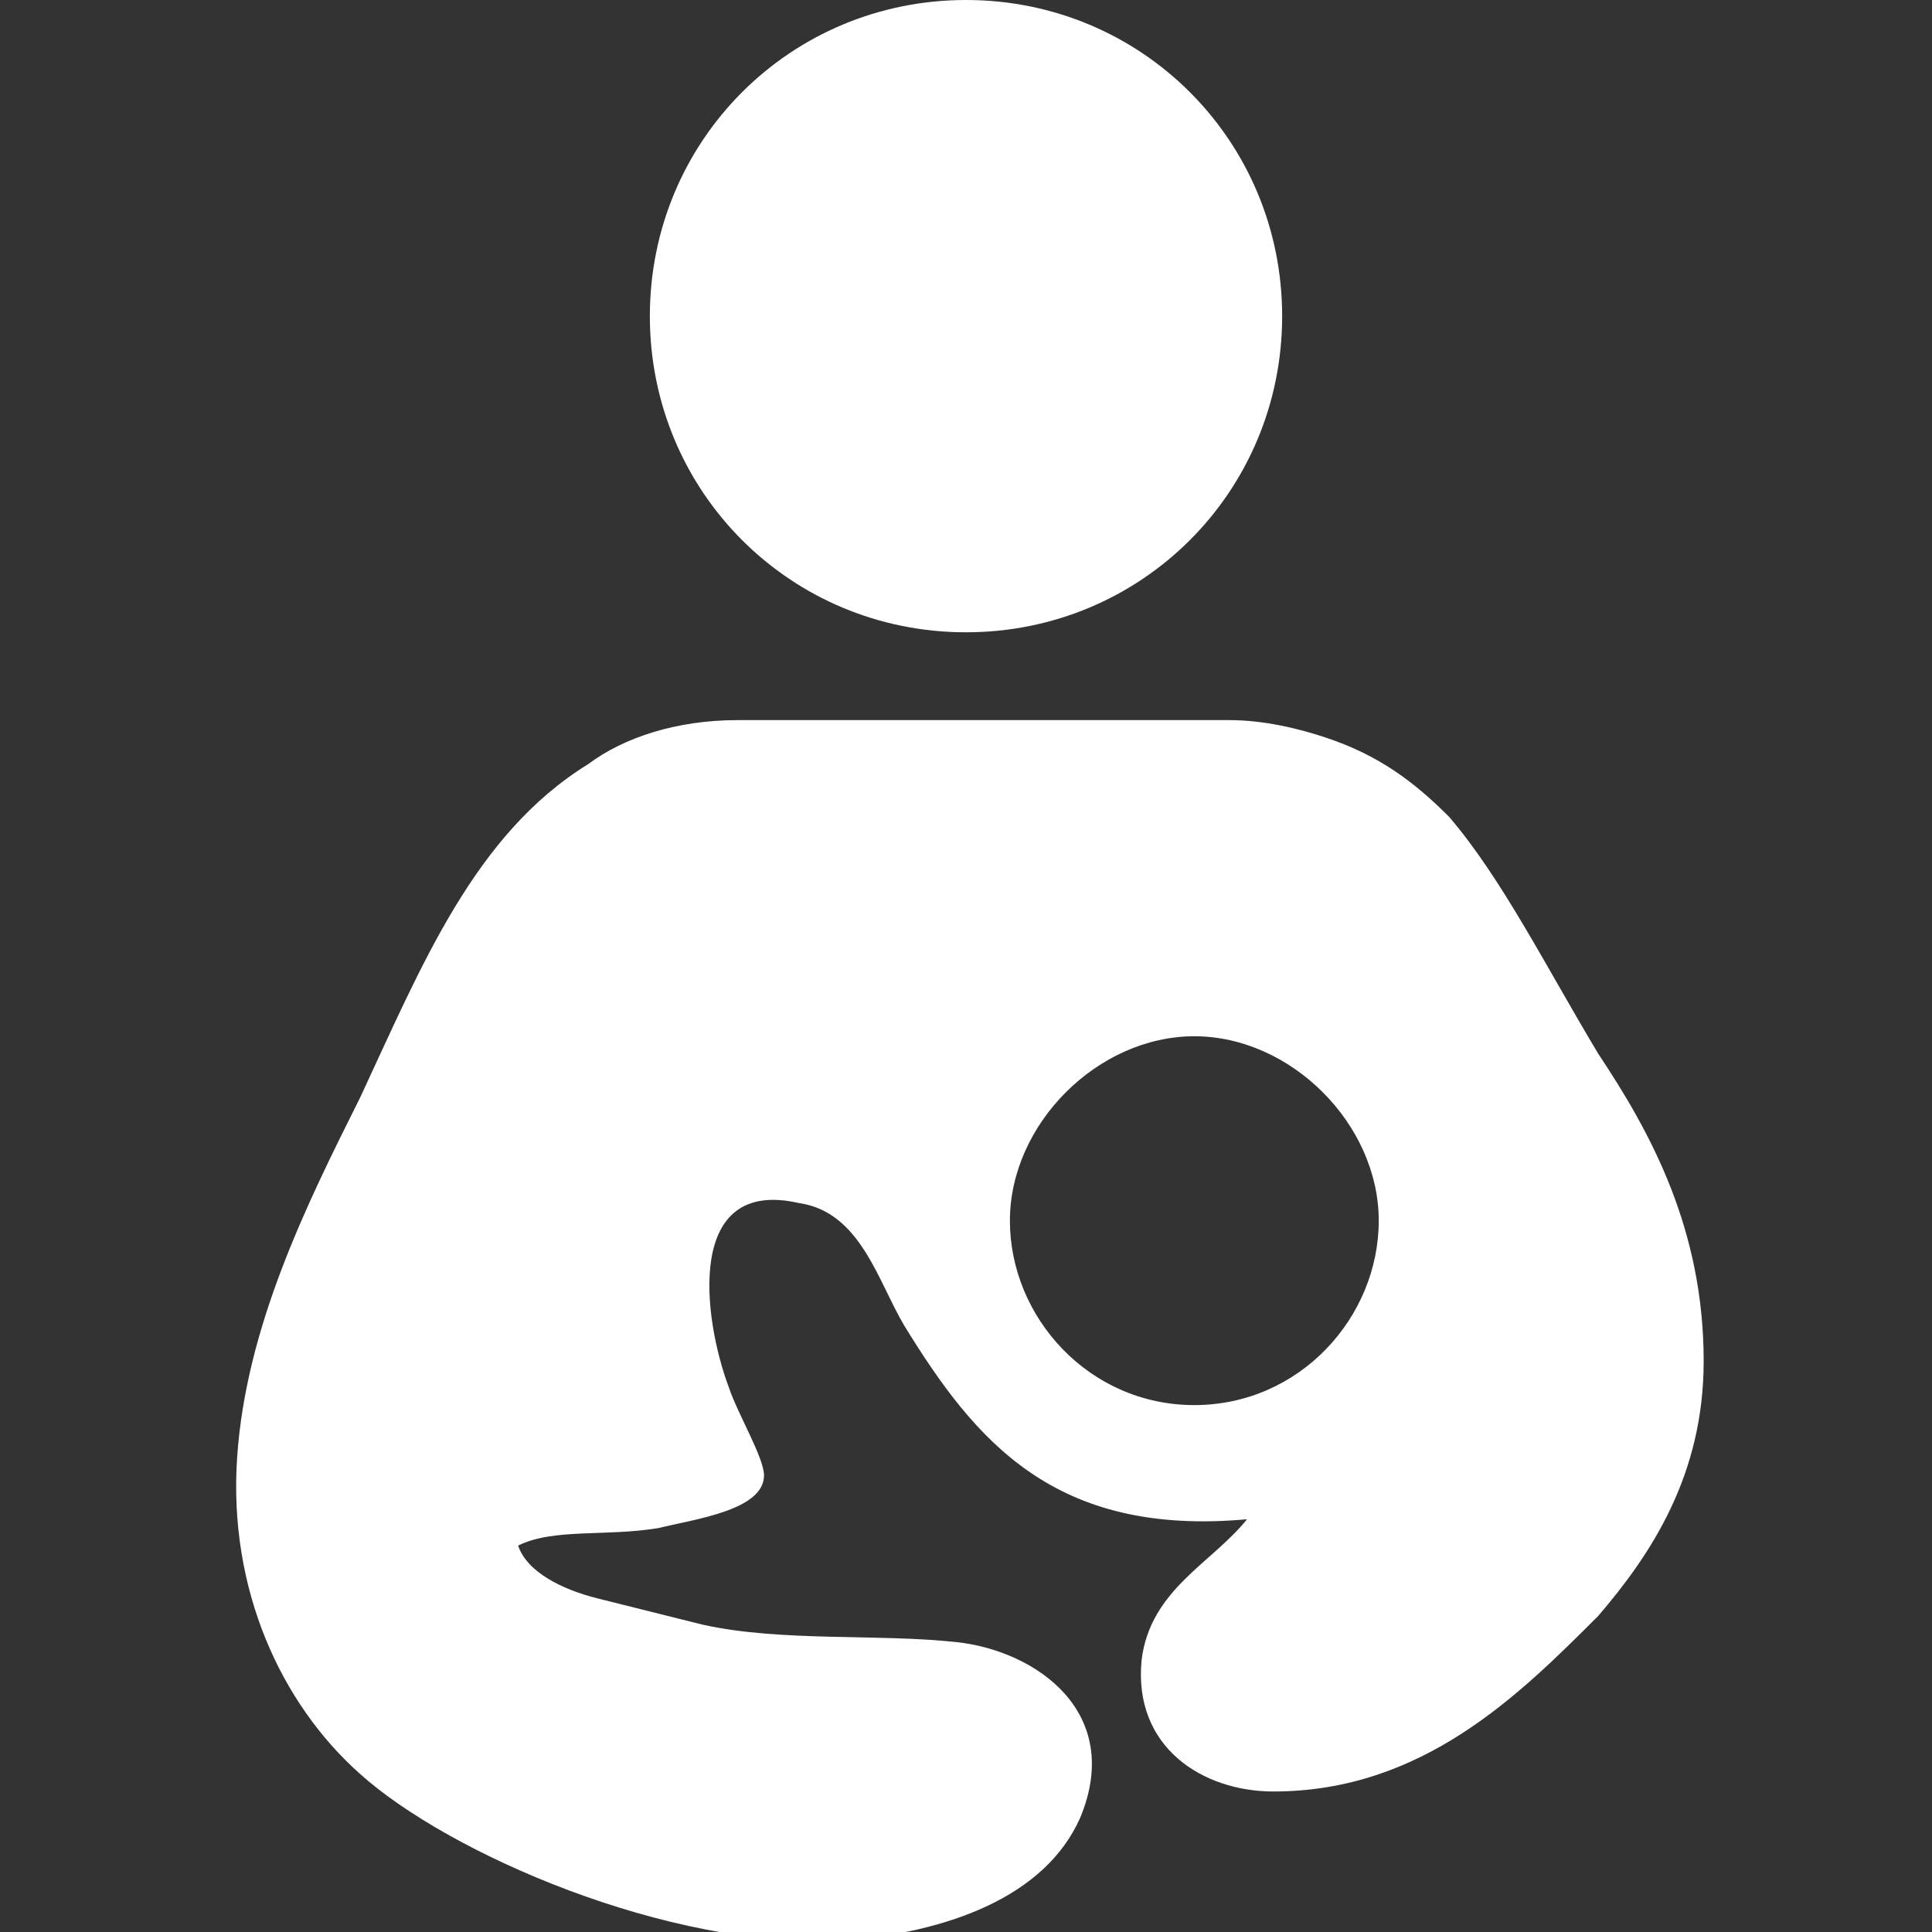 <?xml version="1.0" encoding="utf-8"?>
<!-- Generator: Adobe Illustrator 24.2.0, SVG Export Plug-In . SVG Version: 6.00 Build 0)  -->
<svg version="1.1" id="Layer_1" xmlns="http://www.w3.org/2000/svg" xmlns:xlink="http://www.w3.org/1999/xlink" x="0px" y="0px"
	 width="22px" height="22px" viewBox="0 0 22 22" enable-background="new 0 0 22 22" xml:space="preserve">
<rect x="0" y="0" width="22" height="22" fill="#333333" stroke="none"/>
<path fill="#FFFFFF" d="M11,0c2,0,3.6,1.6,3.6,3.6S13,7.2,11,7.2S7.4,5.6,7.4,3.6S9,0,11,0z"/>
<path fill="#FFFFFF" d="M18.2,12c-0.6-1-1.1-2-1.7-2.7c-0.4-0.4-0.8-0.7-1.4-0.9c-0.3-0.1-0.7-0.2-1.1-0.2H8.4
	c-0.7,0-1.3,0.2-1.7,0.5C5.4,9.5,4.8,11,4.1,12.5c-0.6,1.2-1.3,2.6-1.4,4.1c-0.1,1.5,0.5,2.8,1.4,3.6c1,0.9,3.5,2,5.5,1.9
	c1.2-0.1,2.3-0.5,2.7-1.4c0.5-1.2-0.5-1.9-1.4-2s-2,0-2.9-0.2c-0.4-0.1-0.8-0.2-1.2-0.3c-0.4-0.1-0.8-0.3-0.9-0.6
	c0.4-0.2,1-0.1,1.6-0.2c0.4-0.1,1.2-0.2,1.2-0.6c0-0.2-0.3-0.7-0.4-1C8,15,7.8,13.4,9.1,13.7c0.7,0.1,0.9,0.9,1.2,1.4
	c0.8,1.3,1.7,2.4,3.9,2.2c-0.4,0.5-1.1,0.8-1.2,1.6c-0.1,1,0.7,1.5,1.5,1.5c1.7,0,2.8-1.1,3.7-2c0.6-0.7,1.2-1.6,1.2-2.9
	C19.4,14,18.8,12.9,18.2,12z M13.6,16c-1.2,0-2.1-1-2.1-2.1s1-2.1,2.1-2.1s2.1,1,2.1,2.1S14.8,16,13.6,16z"/>
</svg>
